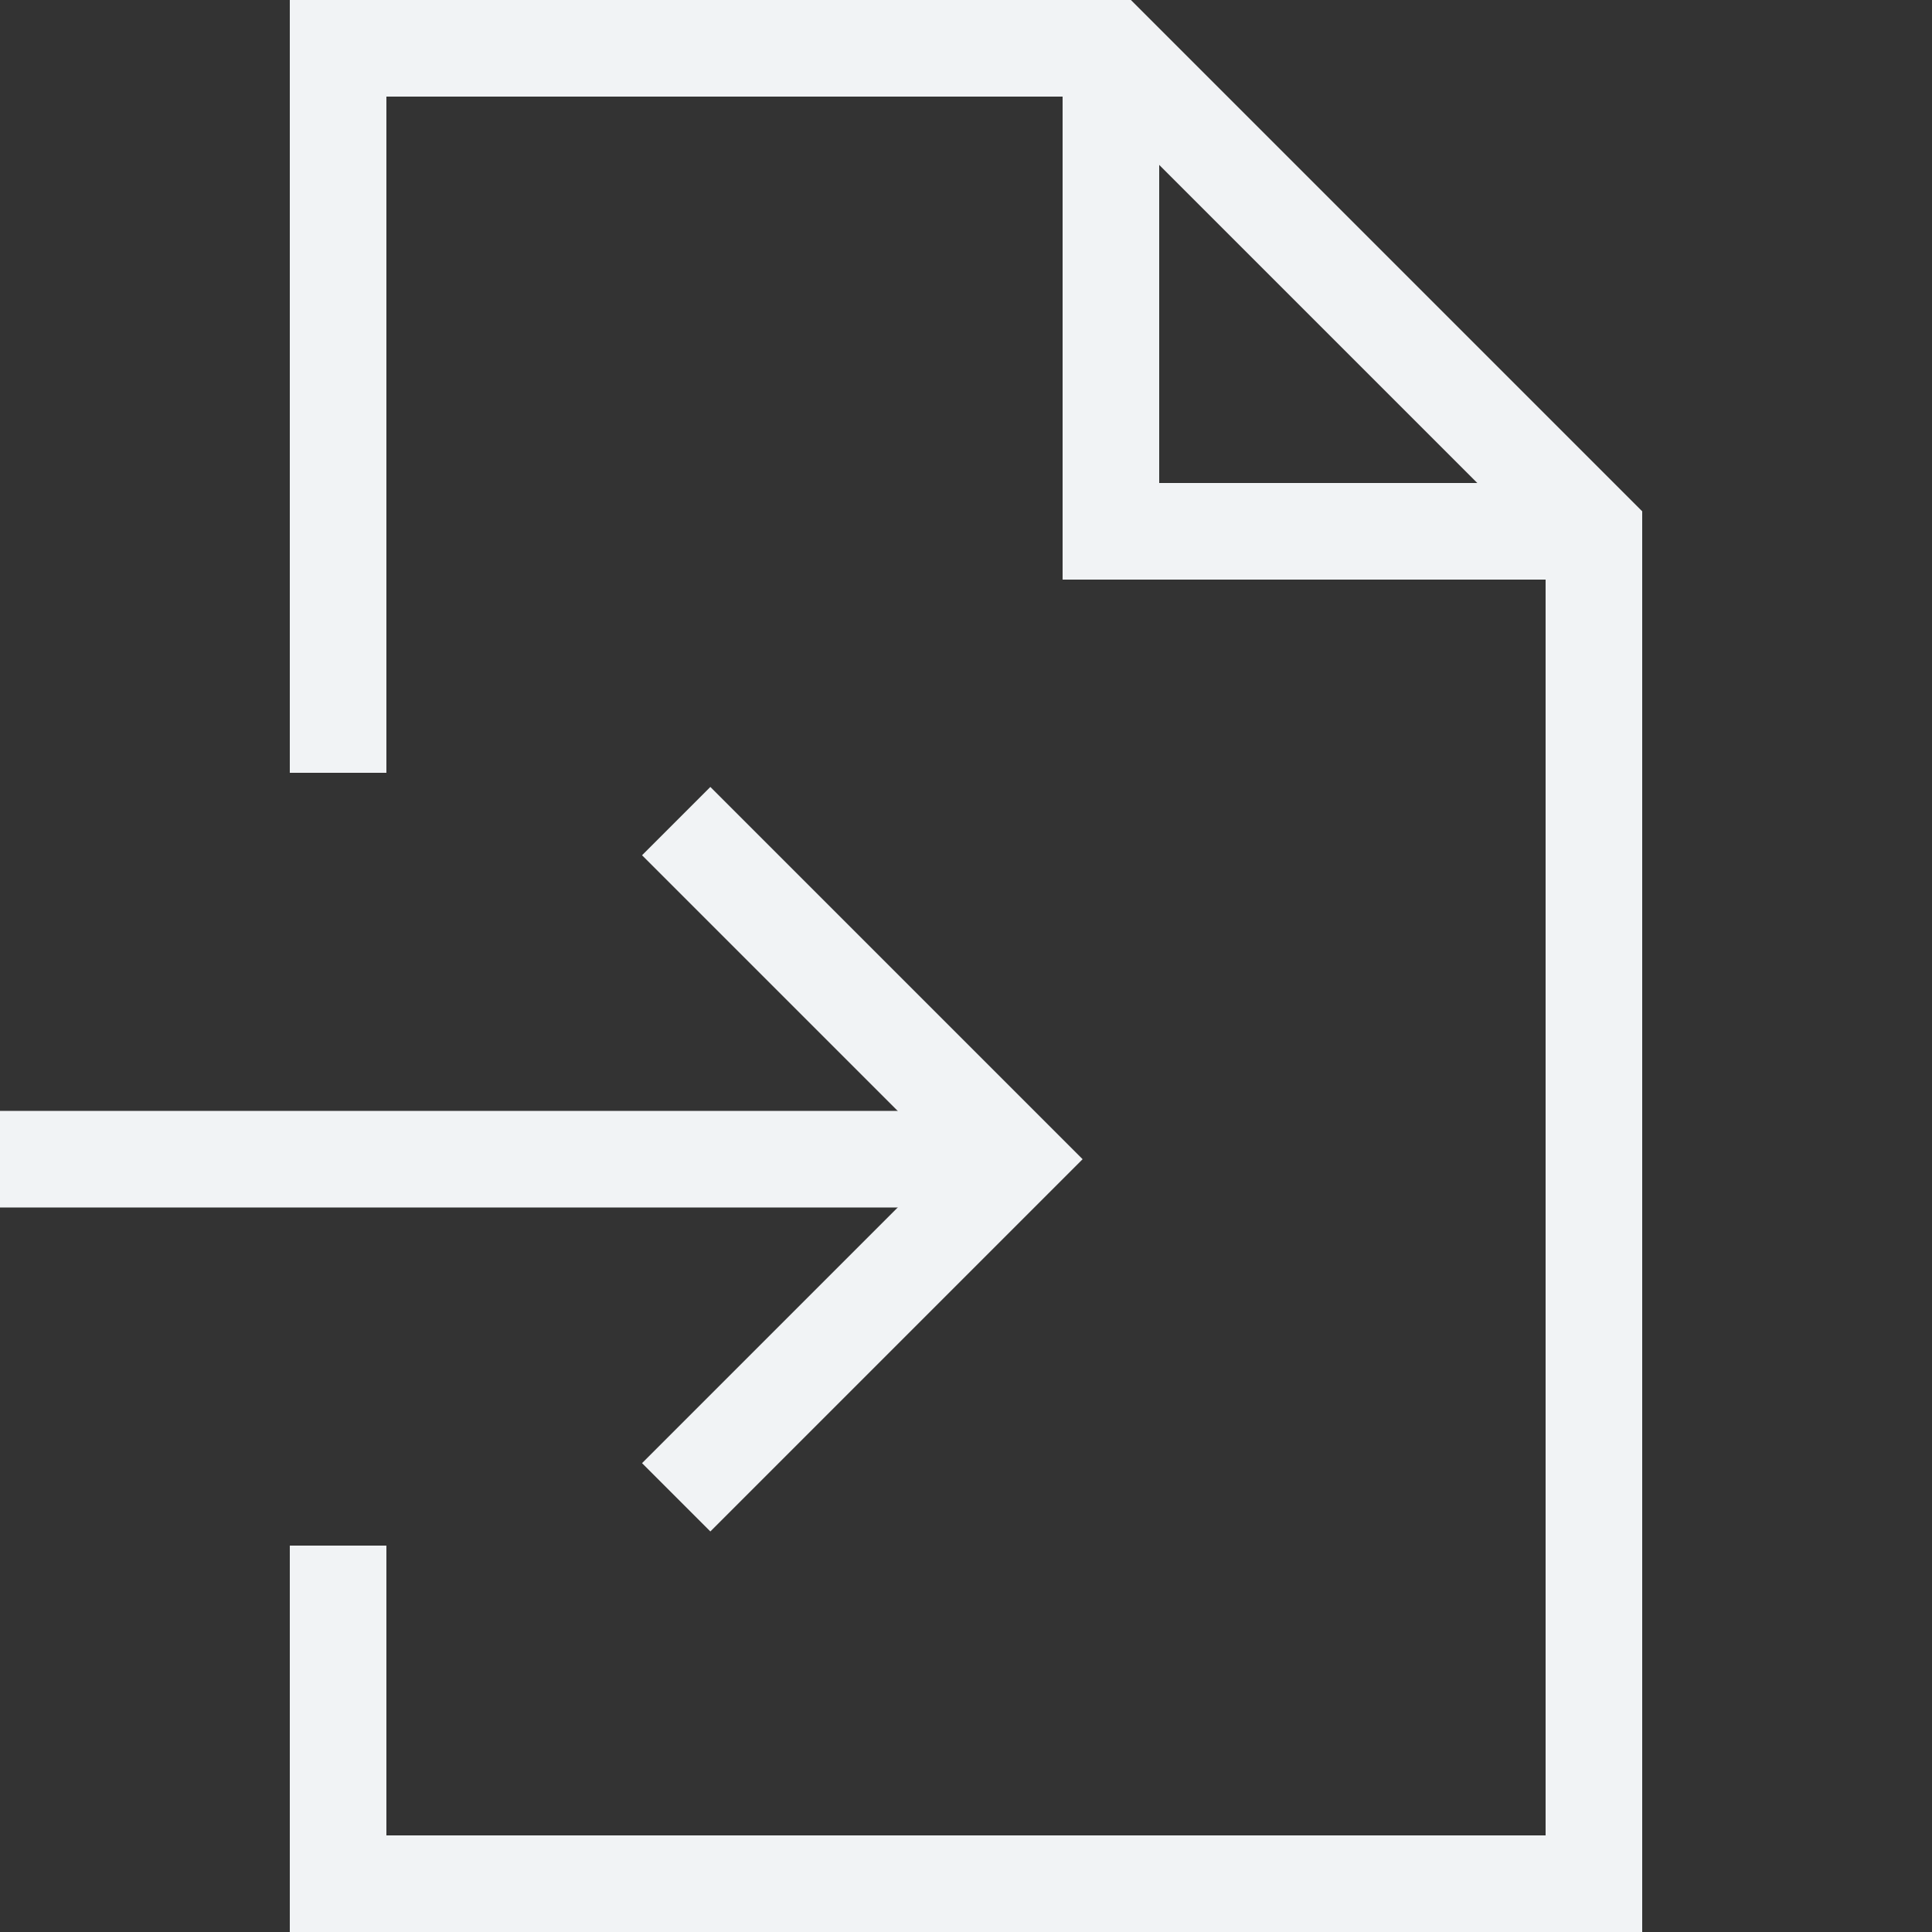 <svg width="20" height="20" viewBox="0 0 20 20" fill="none" xmlns="http://www.w3.org/2000/svg">
  <rect x="0" y="0" width="20" height="20" fill="#333333" stroke="none"/>
  <path d="M3.5 16V19.5H16.5V5.5L11.5 0.5H3.5V8" stroke="#F1F3F5"/>
  <path d="M7 15.5L10.5 12L7 8.5" stroke="#F1F3F5"/>
  <path d="M10 12H0" stroke="#F1F3F5"/>
  <path d="M16.5 5.5H11.5V0.5" stroke="#F1F3F5"/>
</svg>
